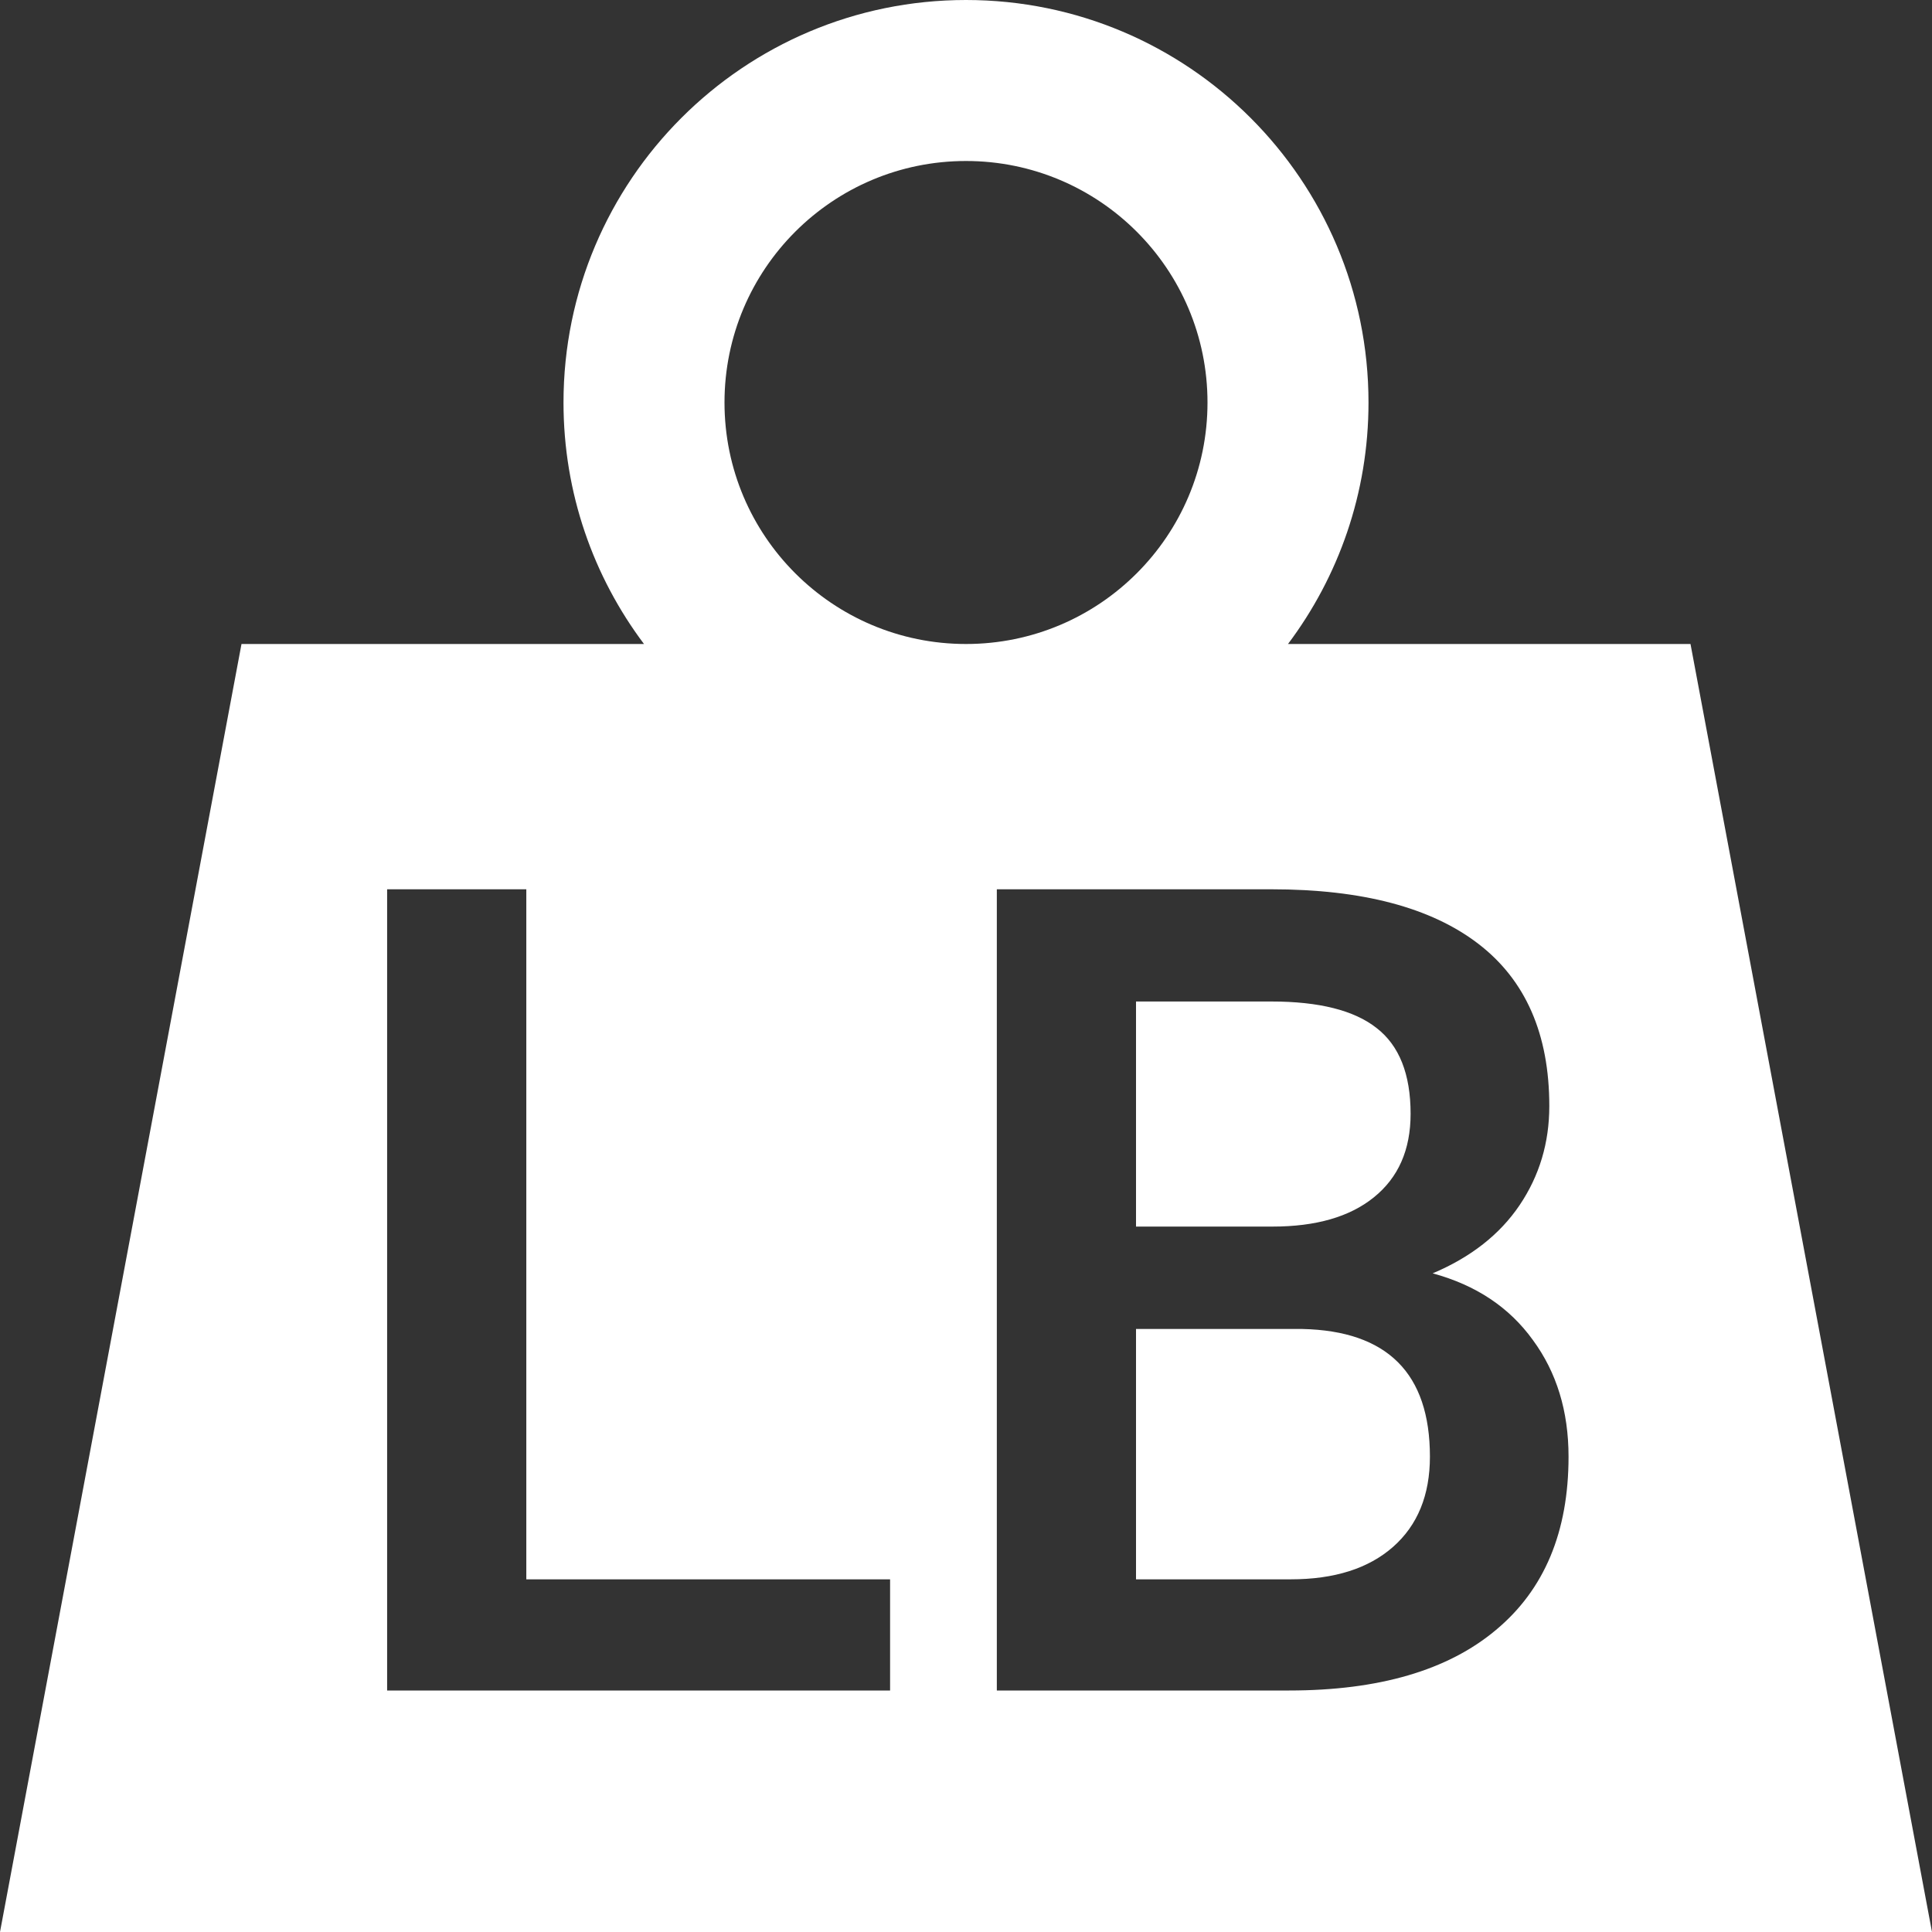 <svg width="24" height="24" viewBox="0 0 24 24" fill="none" xmlns="http://www.w3.org/2000/svg">
<rect x="0" y="0" width="24" height="24" fill="#333333" stroke="none"/>
<path fill-rule="evenodd" clip-rule="evenodd" d="M8 8C7.372 7.164 7 6.126 7 5C7 2.239 9.239 0 12 0C14.761 0 17 2.239 17 5C17 6.126 16.628 7.164 16 8H21L24 24H0L3 8H8ZM15 5C15 6.657 13.657 8 12 8C10.343 8 9 6.657 9 5C9 3.343 10.343 2 12 2C13.657 2 15 3.343 15 5ZM11.057 19.619H6.538V11.047H4.809V21H11.057V19.619ZM12.383 11.047V21H16.013C17.129 21 17.986 20.749 18.583 20.248C19.185 19.747 19.485 19.029 19.485 18.095C19.485 17.53 19.337 17.047 19.041 16.645C18.749 16.24 18.335 15.964 17.797 15.818C18.271 15.618 18.631 15.335 18.877 14.971C19.123 14.606 19.246 14.196 19.246 13.74C19.246 12.847 18.952 12.175 18.364 11.724C17.776 11.273 16.92 11.047 15.794 11.047H12.383ZM14.112 19.619V16.509H16.177C17.234 16.532 17.763 17.06 17.763 18.095C17.763 18.573 17.61 18.947 17.305 19.216C16.999 19.485 16.576 19.619 16.033 19.619H14.112ZM15.808 15.237H14.112V12.441H15.794C16.386 12.441 16.822 12.551 17.1 12.77C17.382 12.988 17.523 13.344 17.523 13.836C17.523 14.283 17.371 14.629 17.065 14.875C16.765 15.117 16.345 15.237 15.808 15.237Z" fill="white"/>
</svg>
